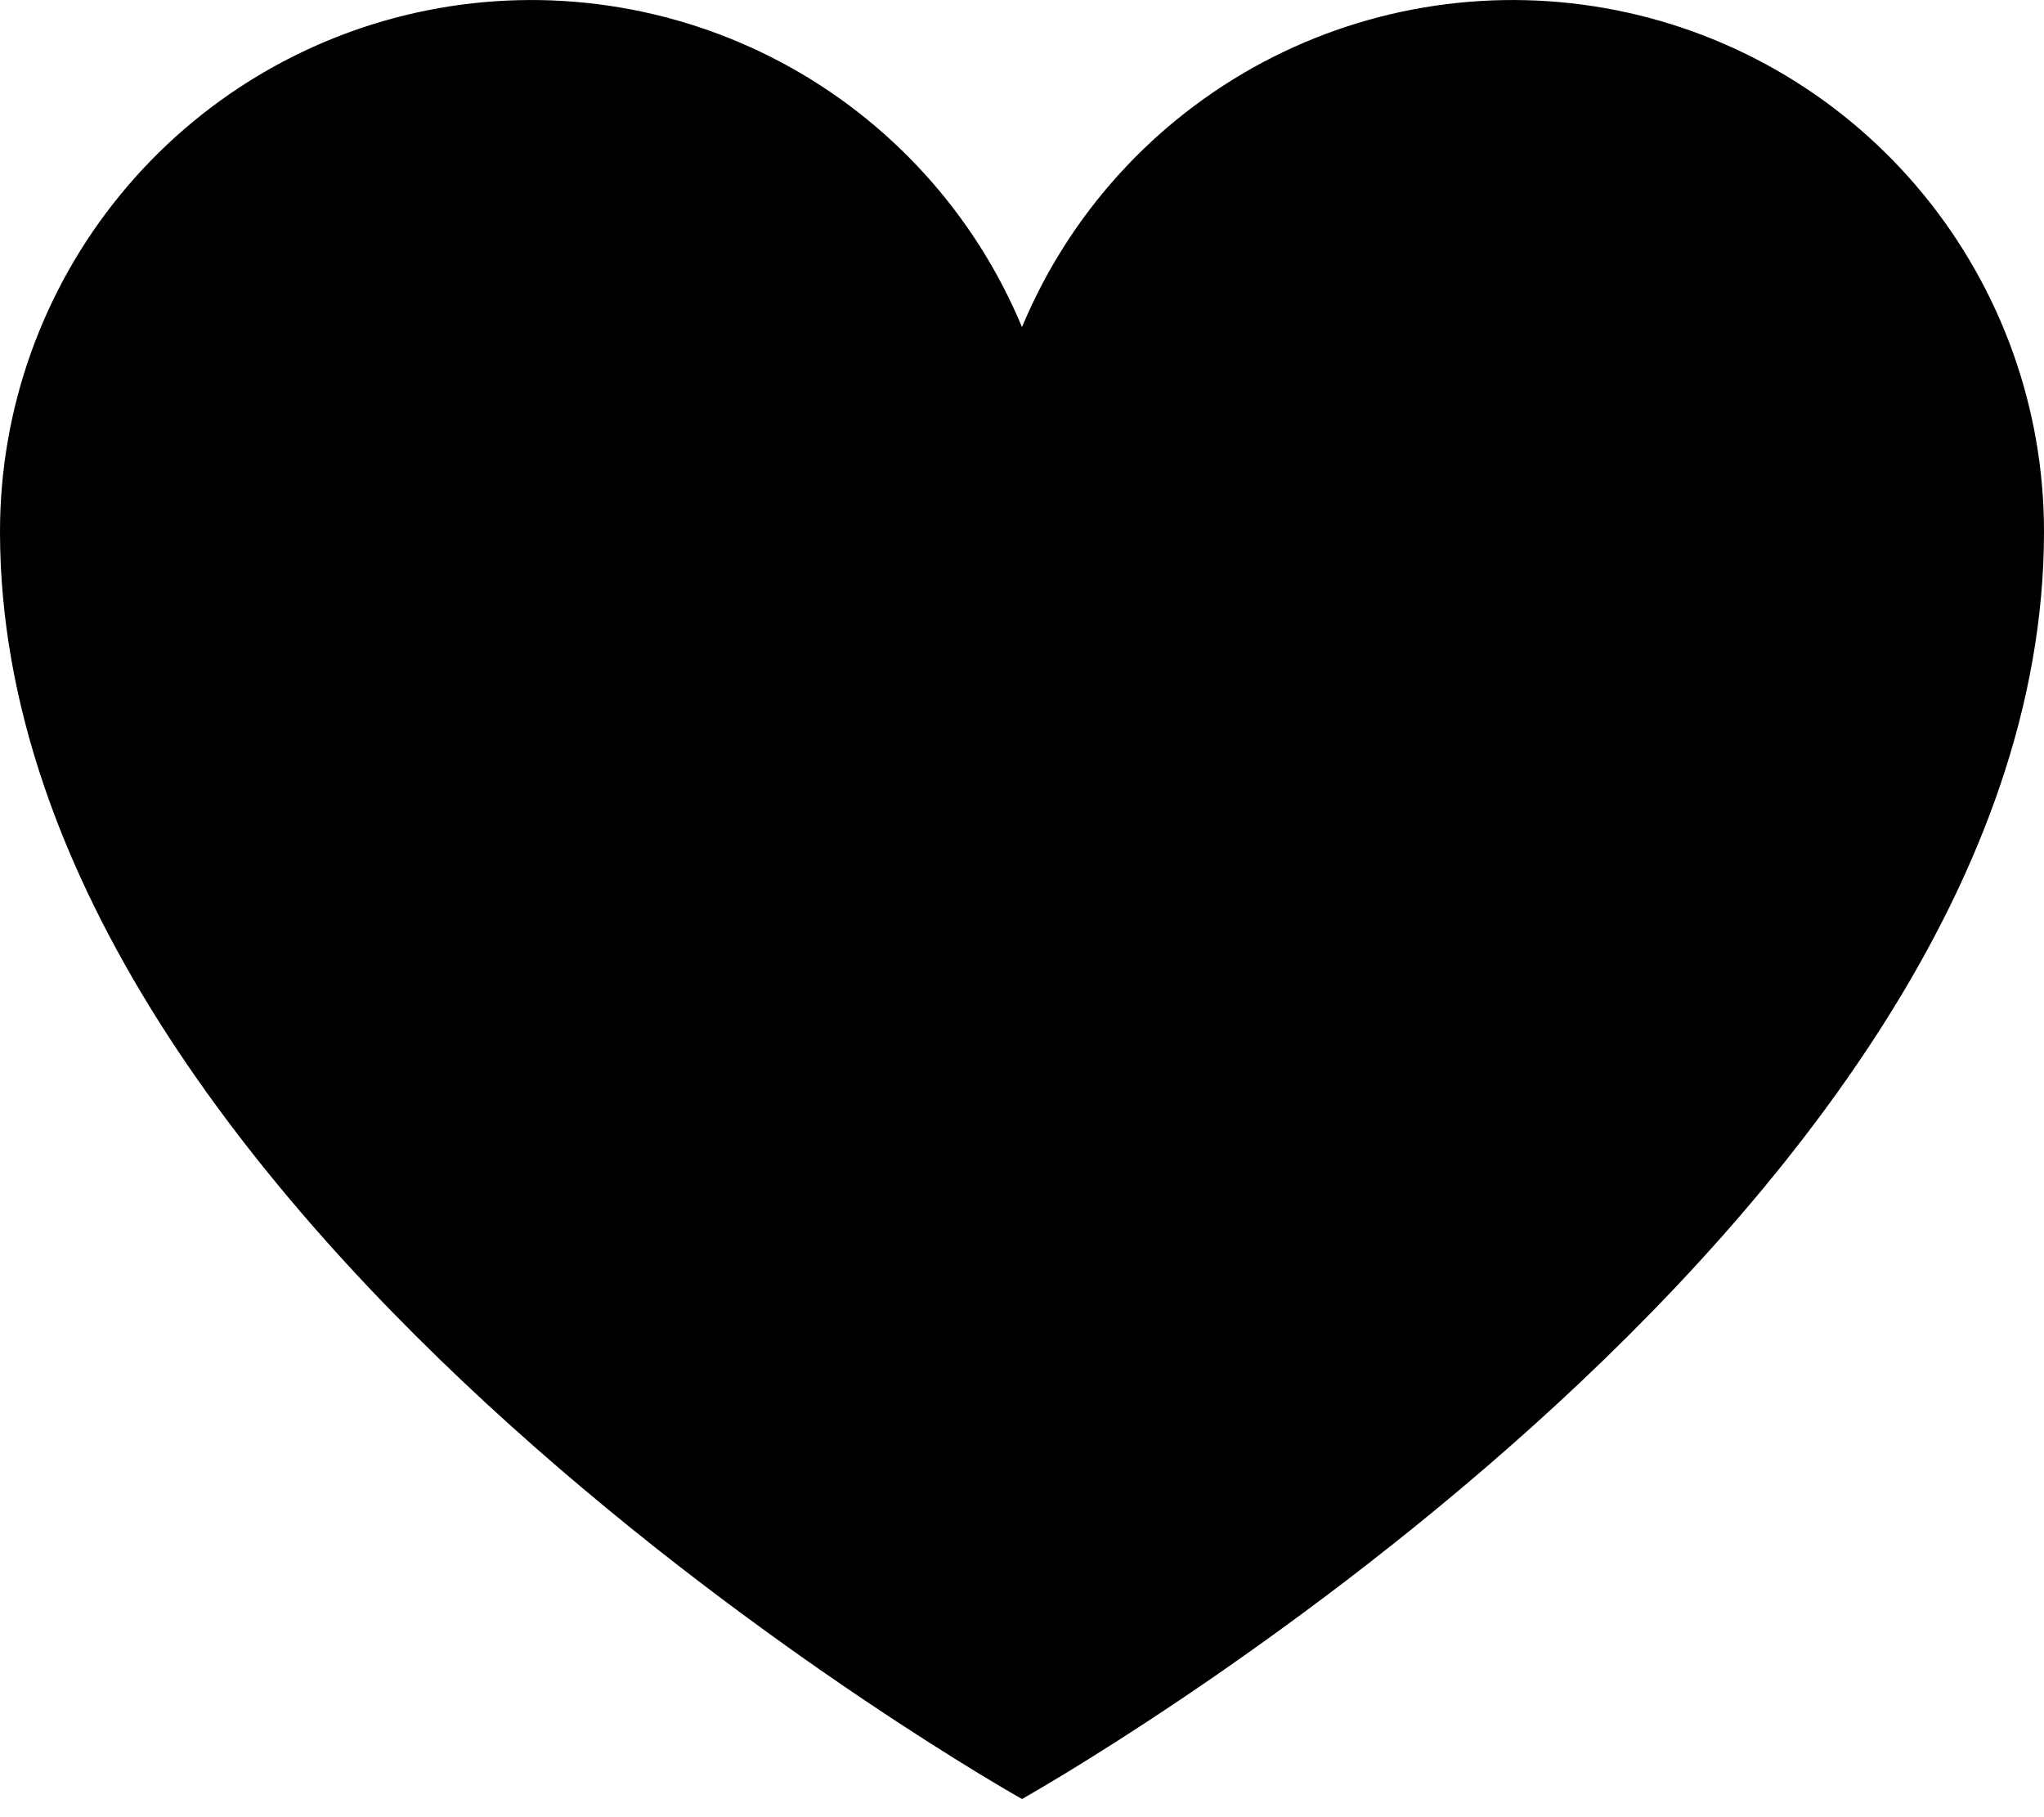 <svg width="100%" height="100%" viewBox="0 0 18 16" fill="none" xmlns="http://www.w3.org/2000/svg">
<path d="M9 15.84C9 15.84 0 10.8 0 4.68C0 3.598 0.375 2.55 1.061 1.713C1.747 0.876 2.701 0.303 3.762 0.091C4.823 -0.121 5.925 0.041 6.88 0.549C7.835 1.058 8.584 1.881 9 2.88C9.416 1.881 10.165 1.058 11.12 0.549C12.075 0.041 13.177 -0.121 14.238 0.091C15.299 0.303 16.253 0.876 16.939 1.713C17.625 2.55 18 3.598 18 4.68C18 10.8 9 15.84 9 15.84Z" fill="current"/>
</svg>
